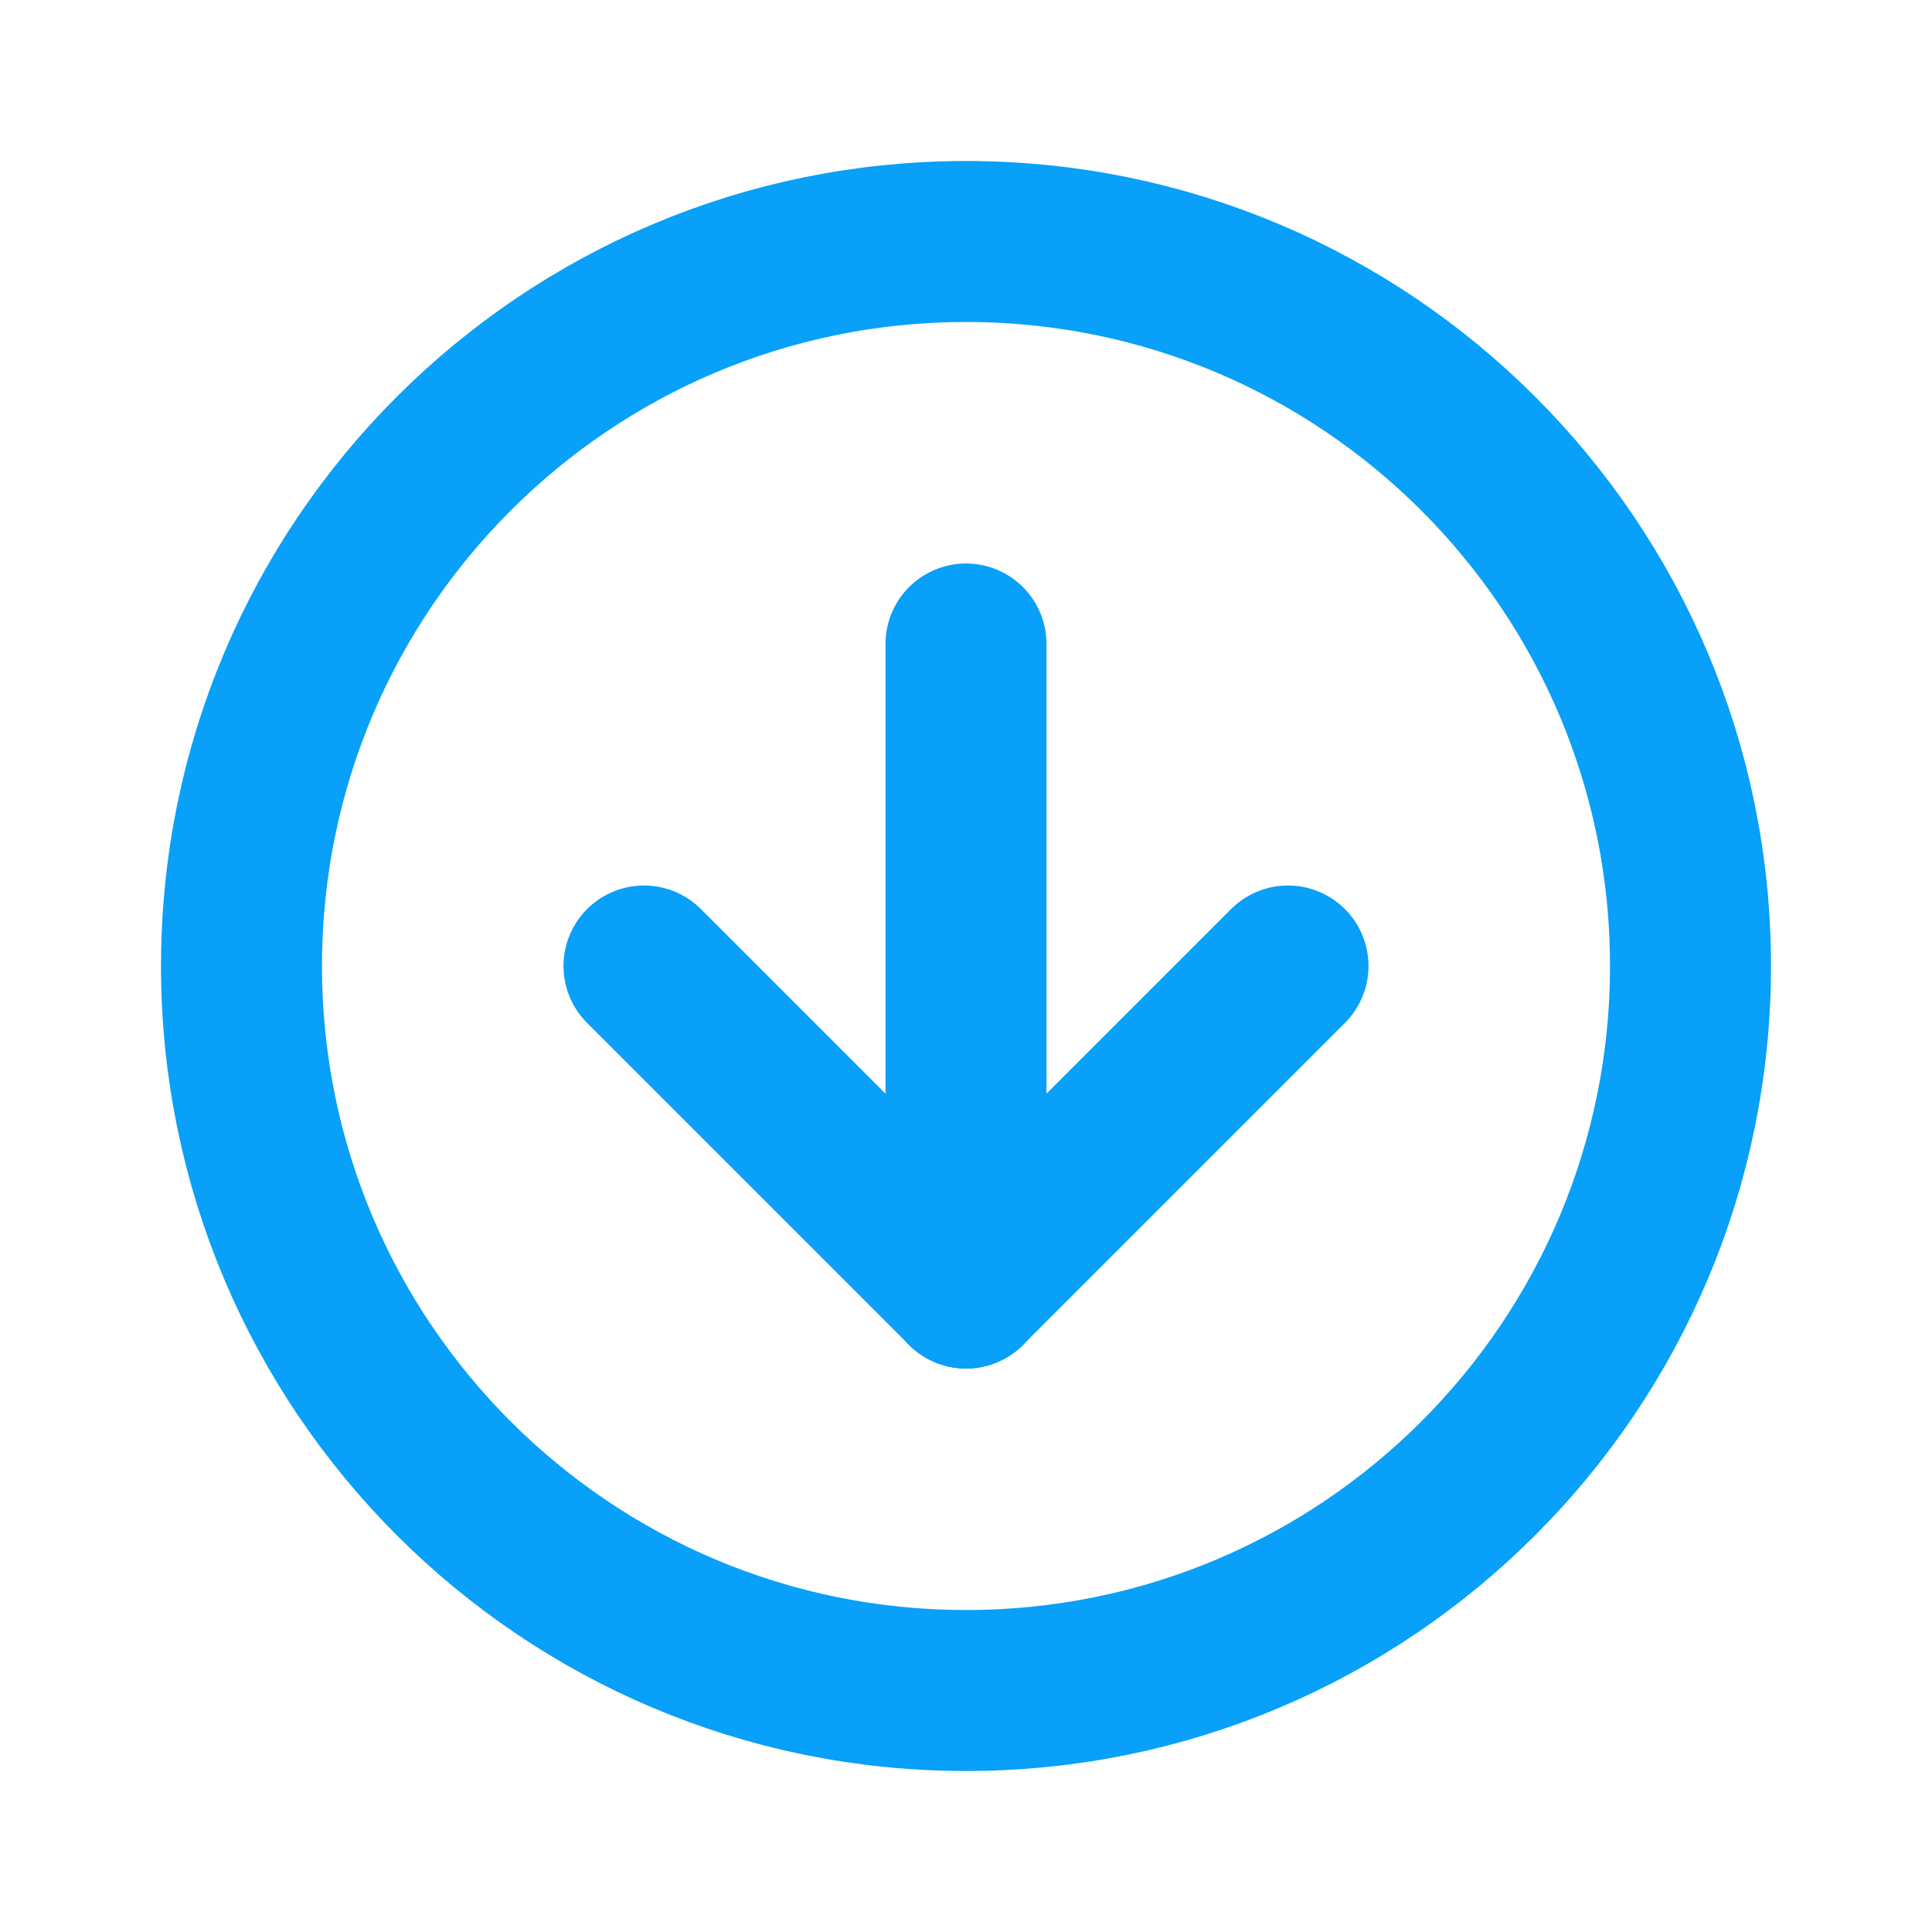 <svg width="24" height="24" viewBox="0 0 24 24" fill="none" xmlns="http://www.w3.org/2000/svg">
<path d="M12 21C16.971 21 21 16.971 21 12C21 7.029 16.971 3 12 3C7.029 3 3 7.029 3 12C3 16.971 7.029 21 12 21Z" stroke="#08A0F8" stroke-width="2" stroke-linecap="round" stroke-linejoin="round"/>
<path d="M8 12L12 16" stroke="#08A0F8" stroke-width="2" stroke-linecap="round" stroke-linejoin="round"/>
<path d="M12 8V16" stroke="#08A0F8" stroke-width="2" stroke-linecap="round" stroke-linejoin="round"/>
<path d="M16 12L12 16" stroke="#08A0F8" stroke-width="2" stroke-linecap="round" stroke-linejoin="round"/>
</svg>
